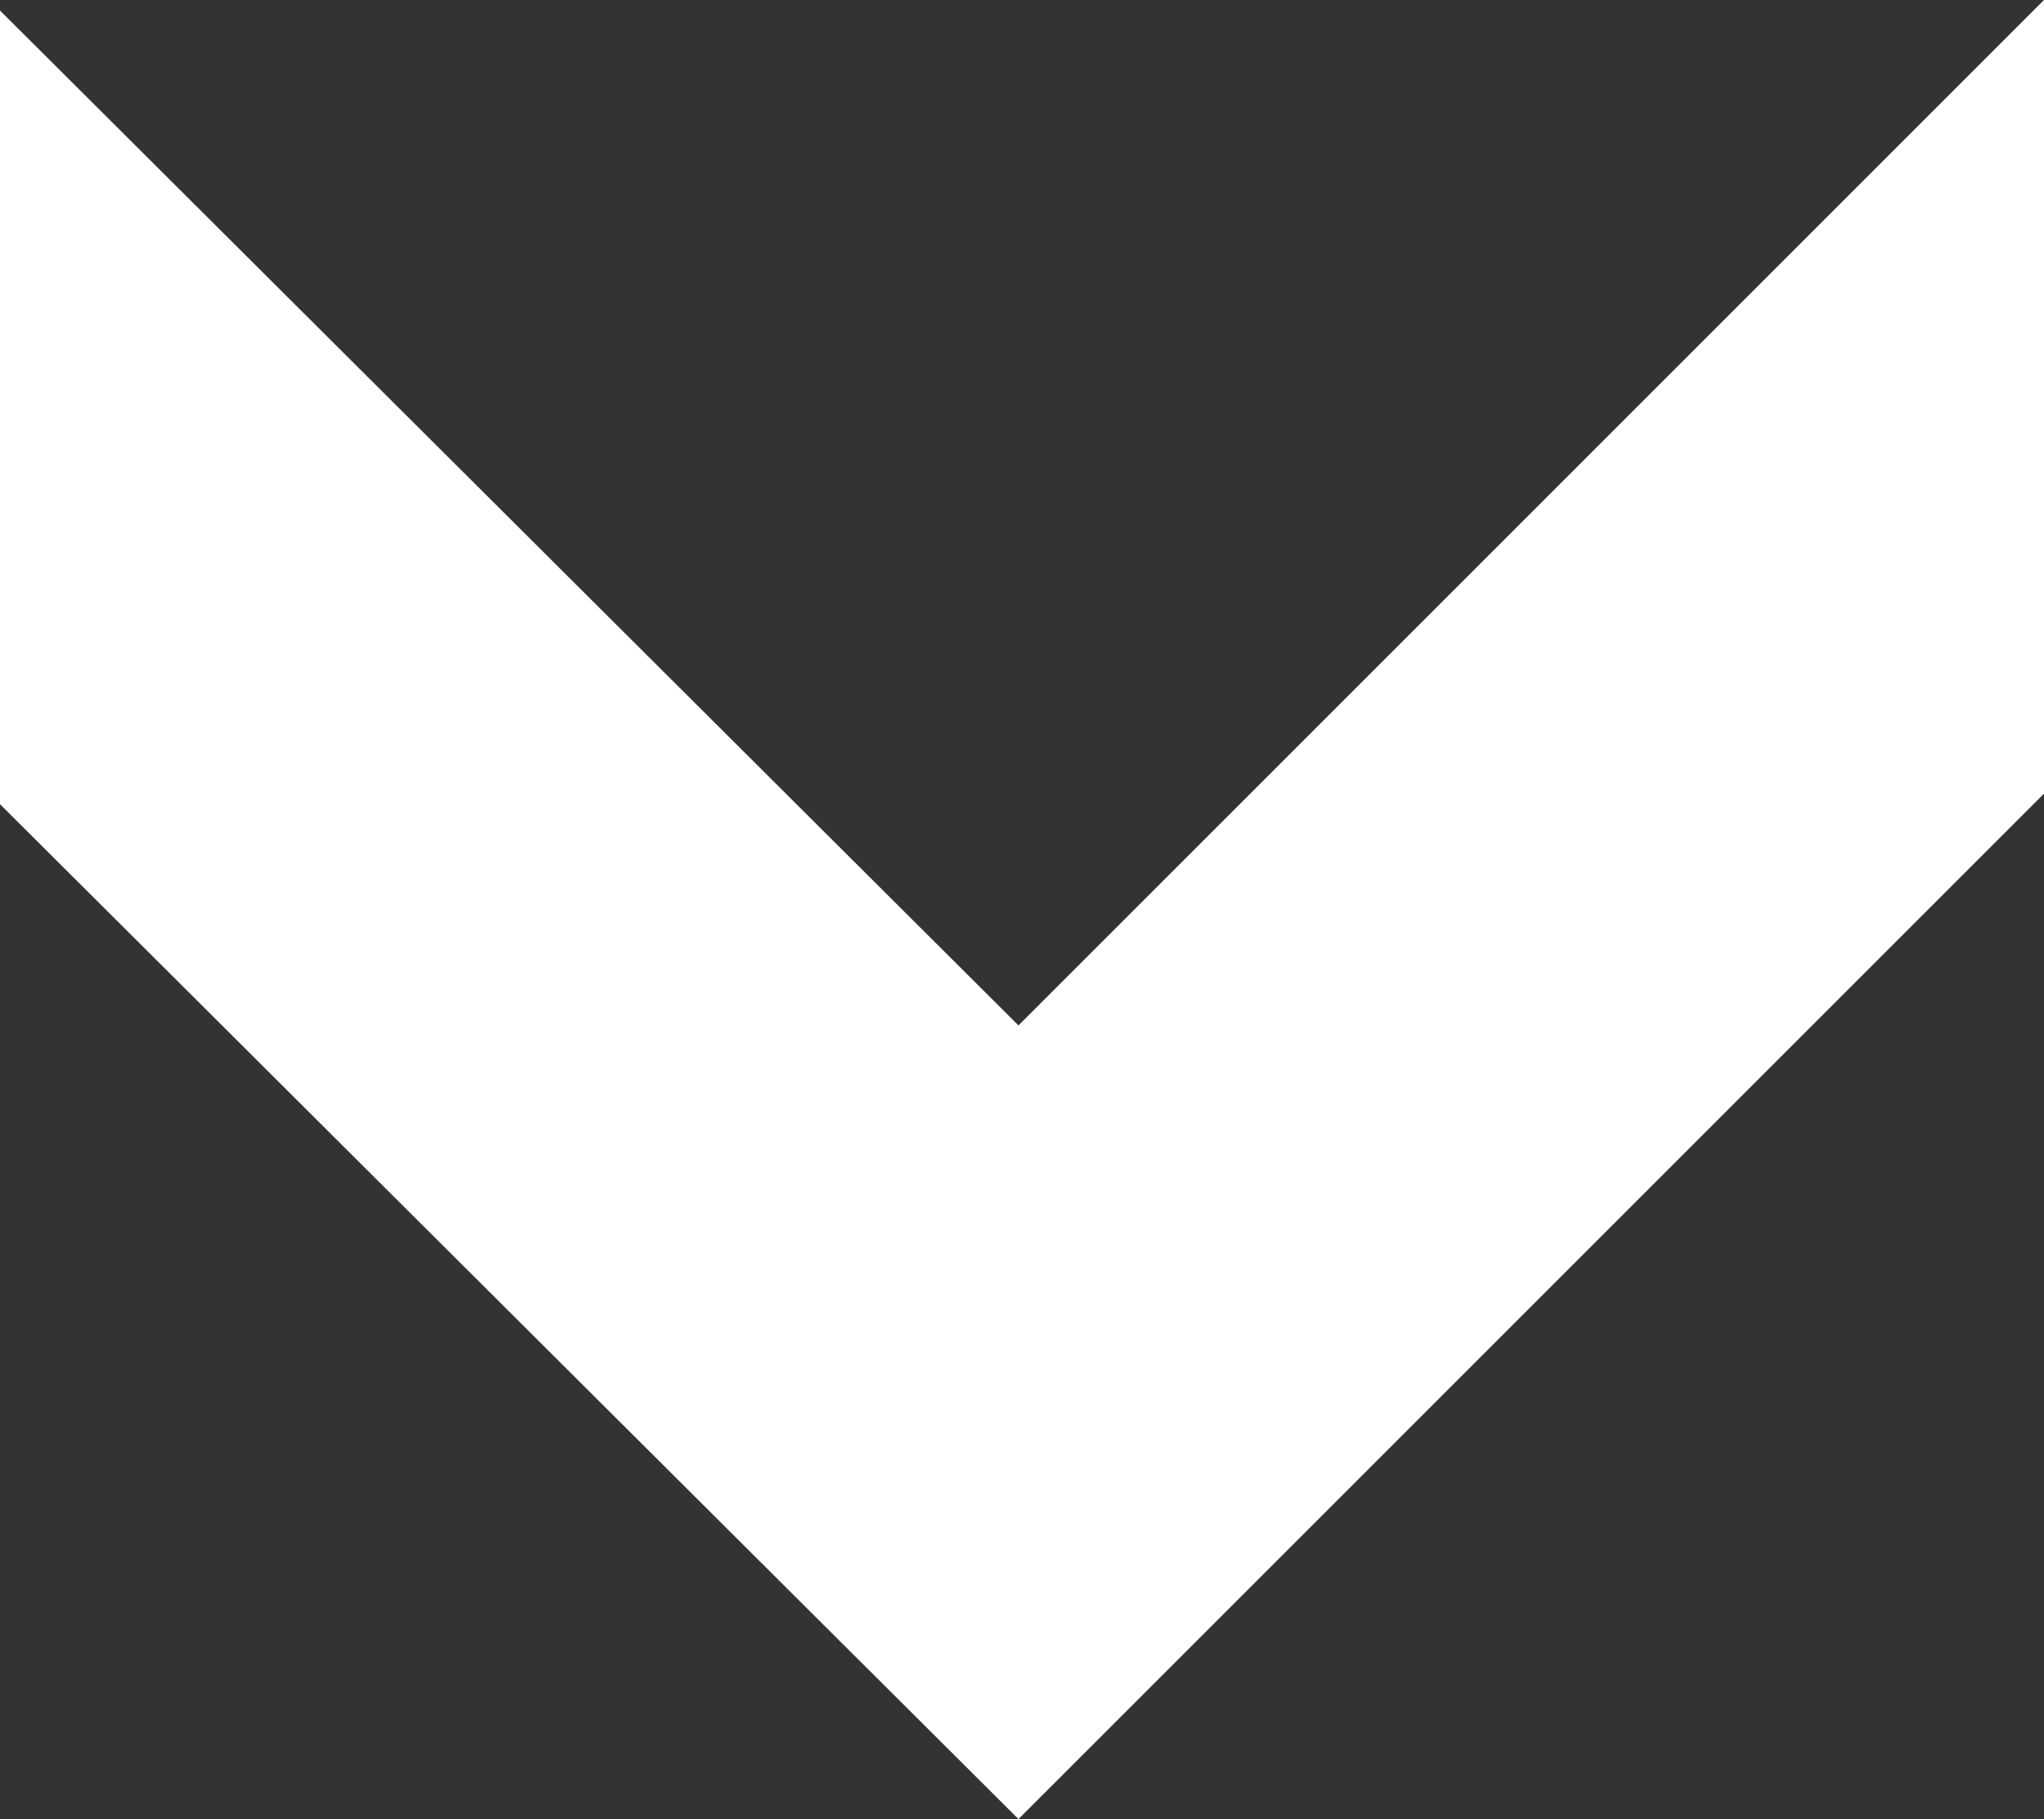 <?xml version="1.0" encoding="utf-8"?>
<!-- Generator: Adobe Illustrator 21.0.1, SVG Export Plug-In . SVG Version: 6.00 Build 0)  -->
<svg version="1.1" id="Layer_1" xmlns="http://www.w3.org/2000/svg" xmlns:xlink="http://www.w3.org/1999/xlink" x="0px" y="0px"
	 viewBox="0 0 58.2 51.8" style="enable-background:new 0 0 58.2 51.8;" xml:space="preserve">
<rect x="0" y="0" width="58.2" height="51.8" fill="#333333" stroke="none"/>
<style type="text/css">
	.st0{fill:#FFFFFF;}
</style>
<polygon class="st0" points="58.2,0 29,29.2 0,0.3 0,22.9 29,51.8 58.2,22.6 "/>
</svg>
